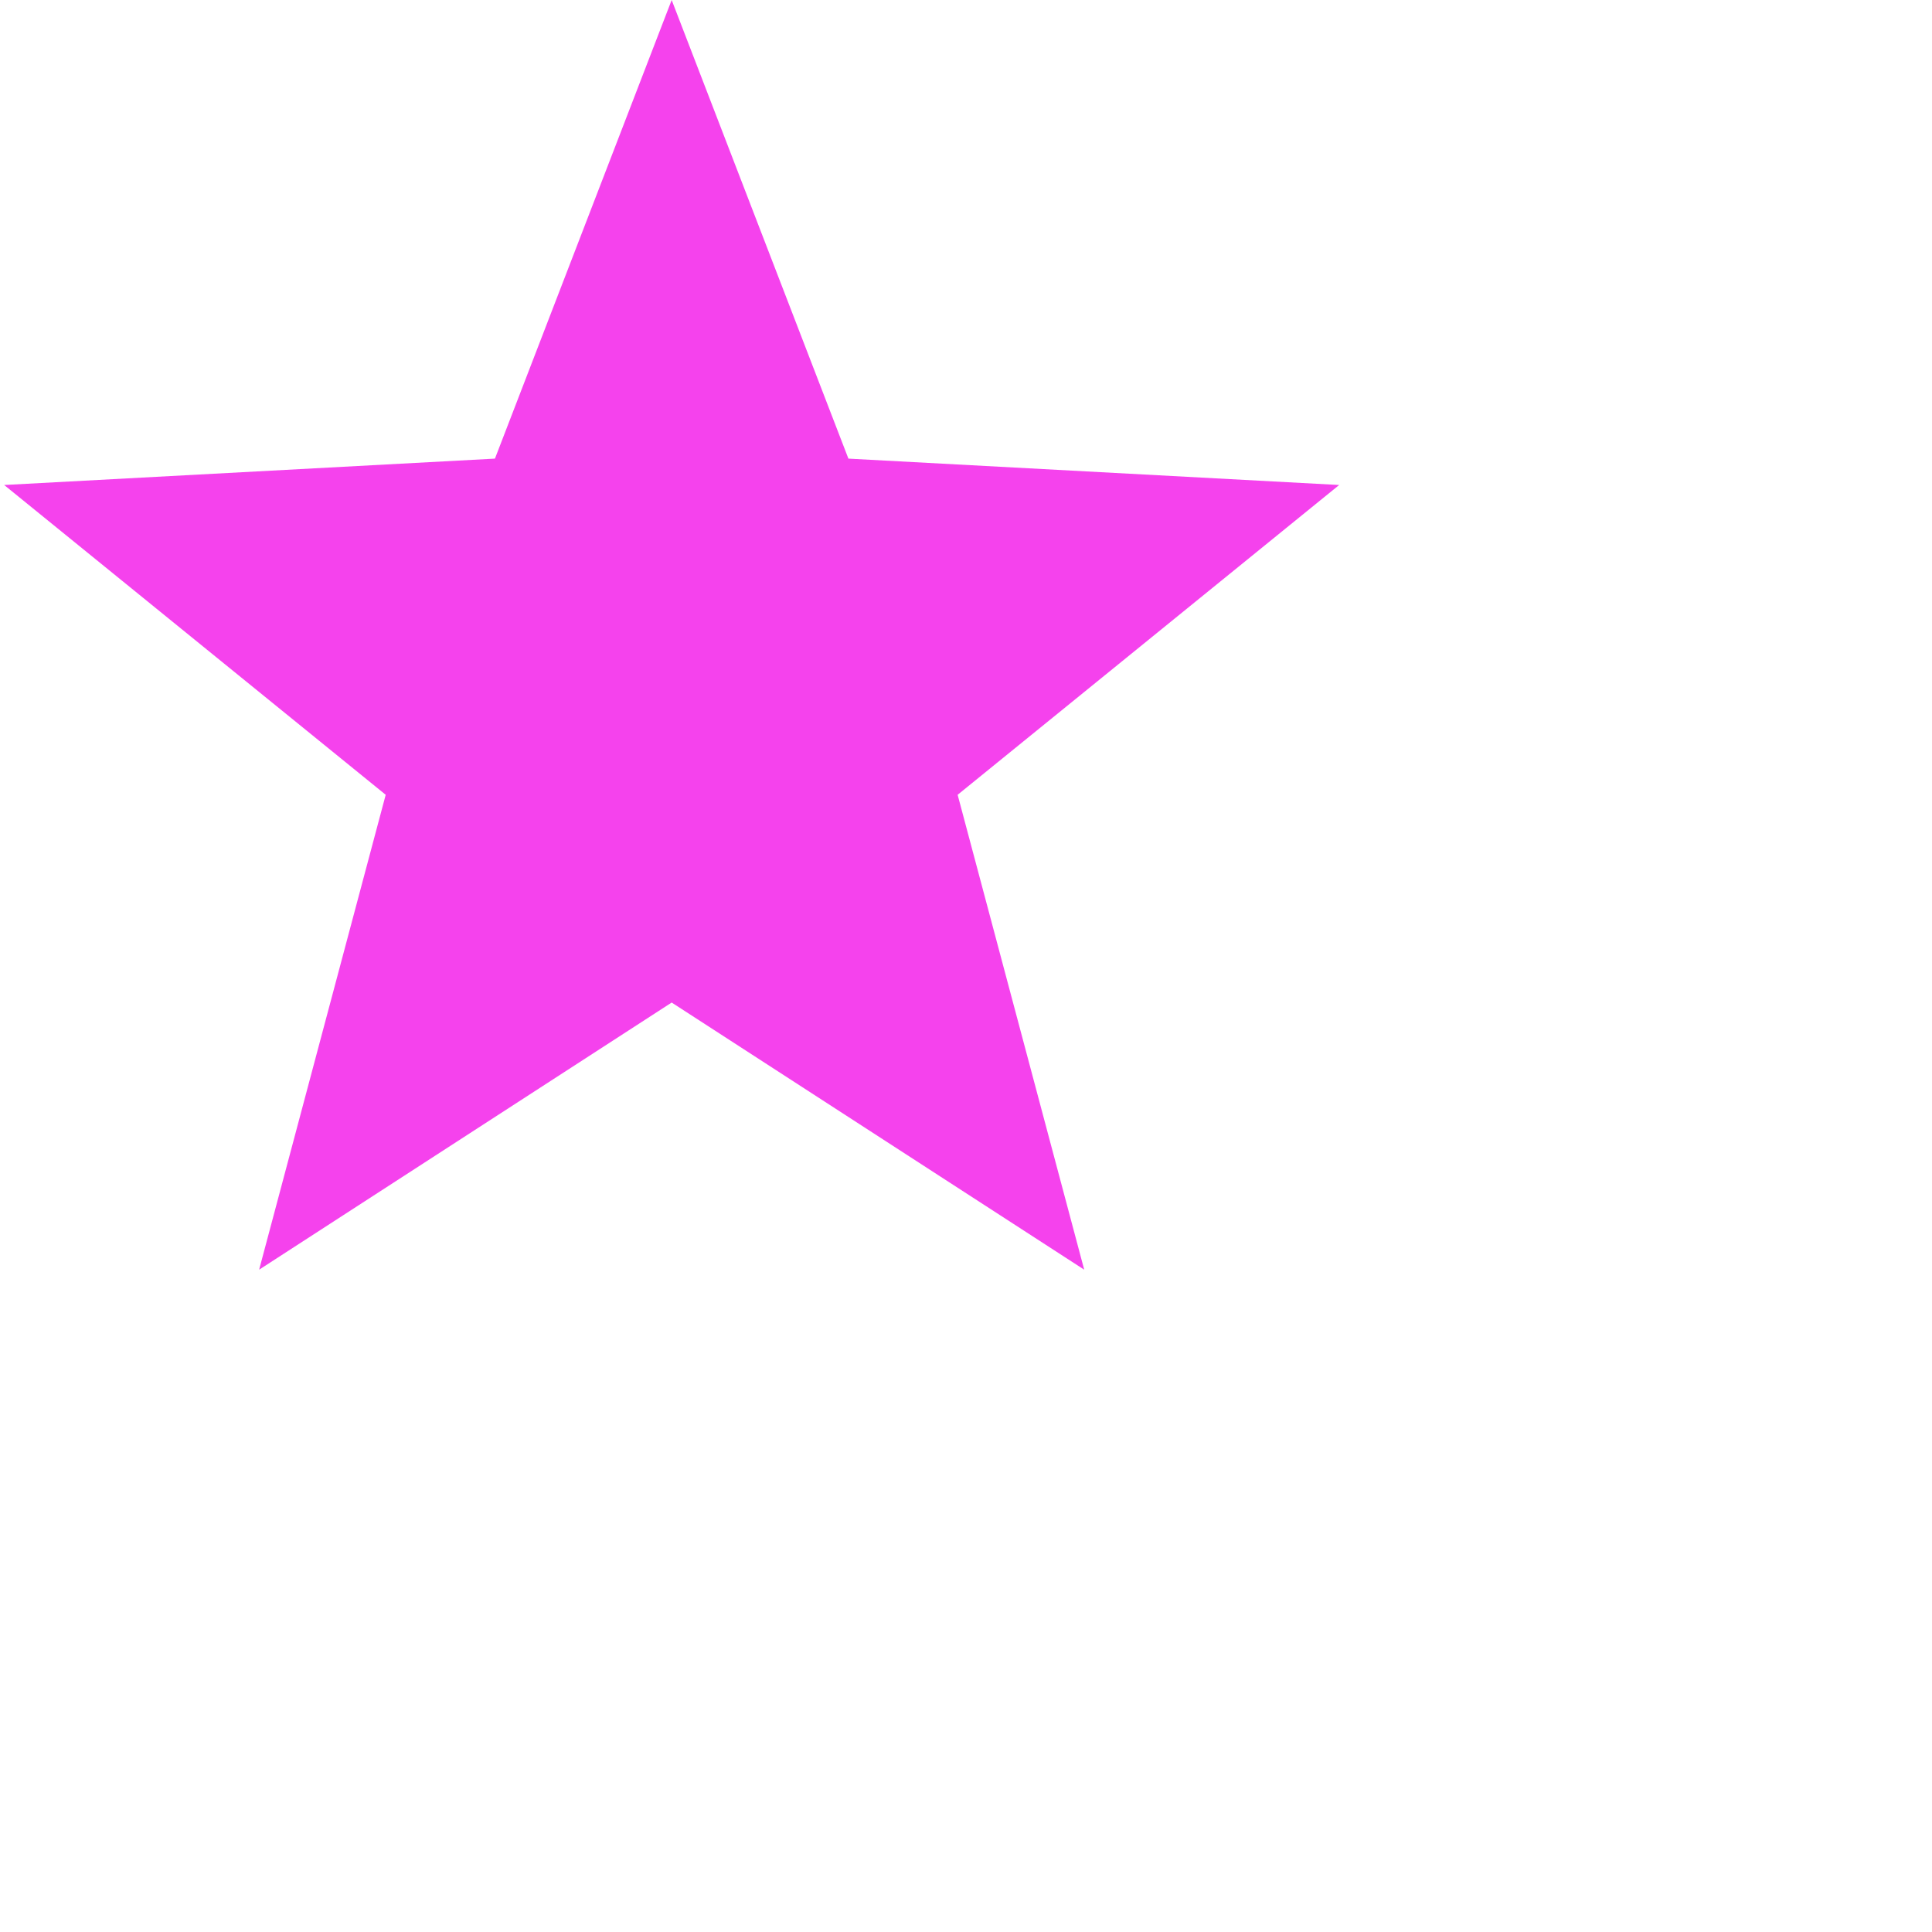 <svg xmlns="http://www.w3.org/2000/svg" fill="none" viewBox="0 0 128 128">
    <path d="m110.5 154.421-27.332 17.699 8.386-31.463-25.278-20.525 32.515-1.747 11.709-30.384 11.709 30.384 32.515 1.747-25.278 20.525 8.386 31.463z" fill="#f542ed" fill-rule="evenodd" transform="translate(-66 -88)"/>
    <style>
        path { fill: #f542ed; }
        @media (prefers-color-scheme: dark) {
            path { fill: #fff; }
        }
    </style>
</svg>
